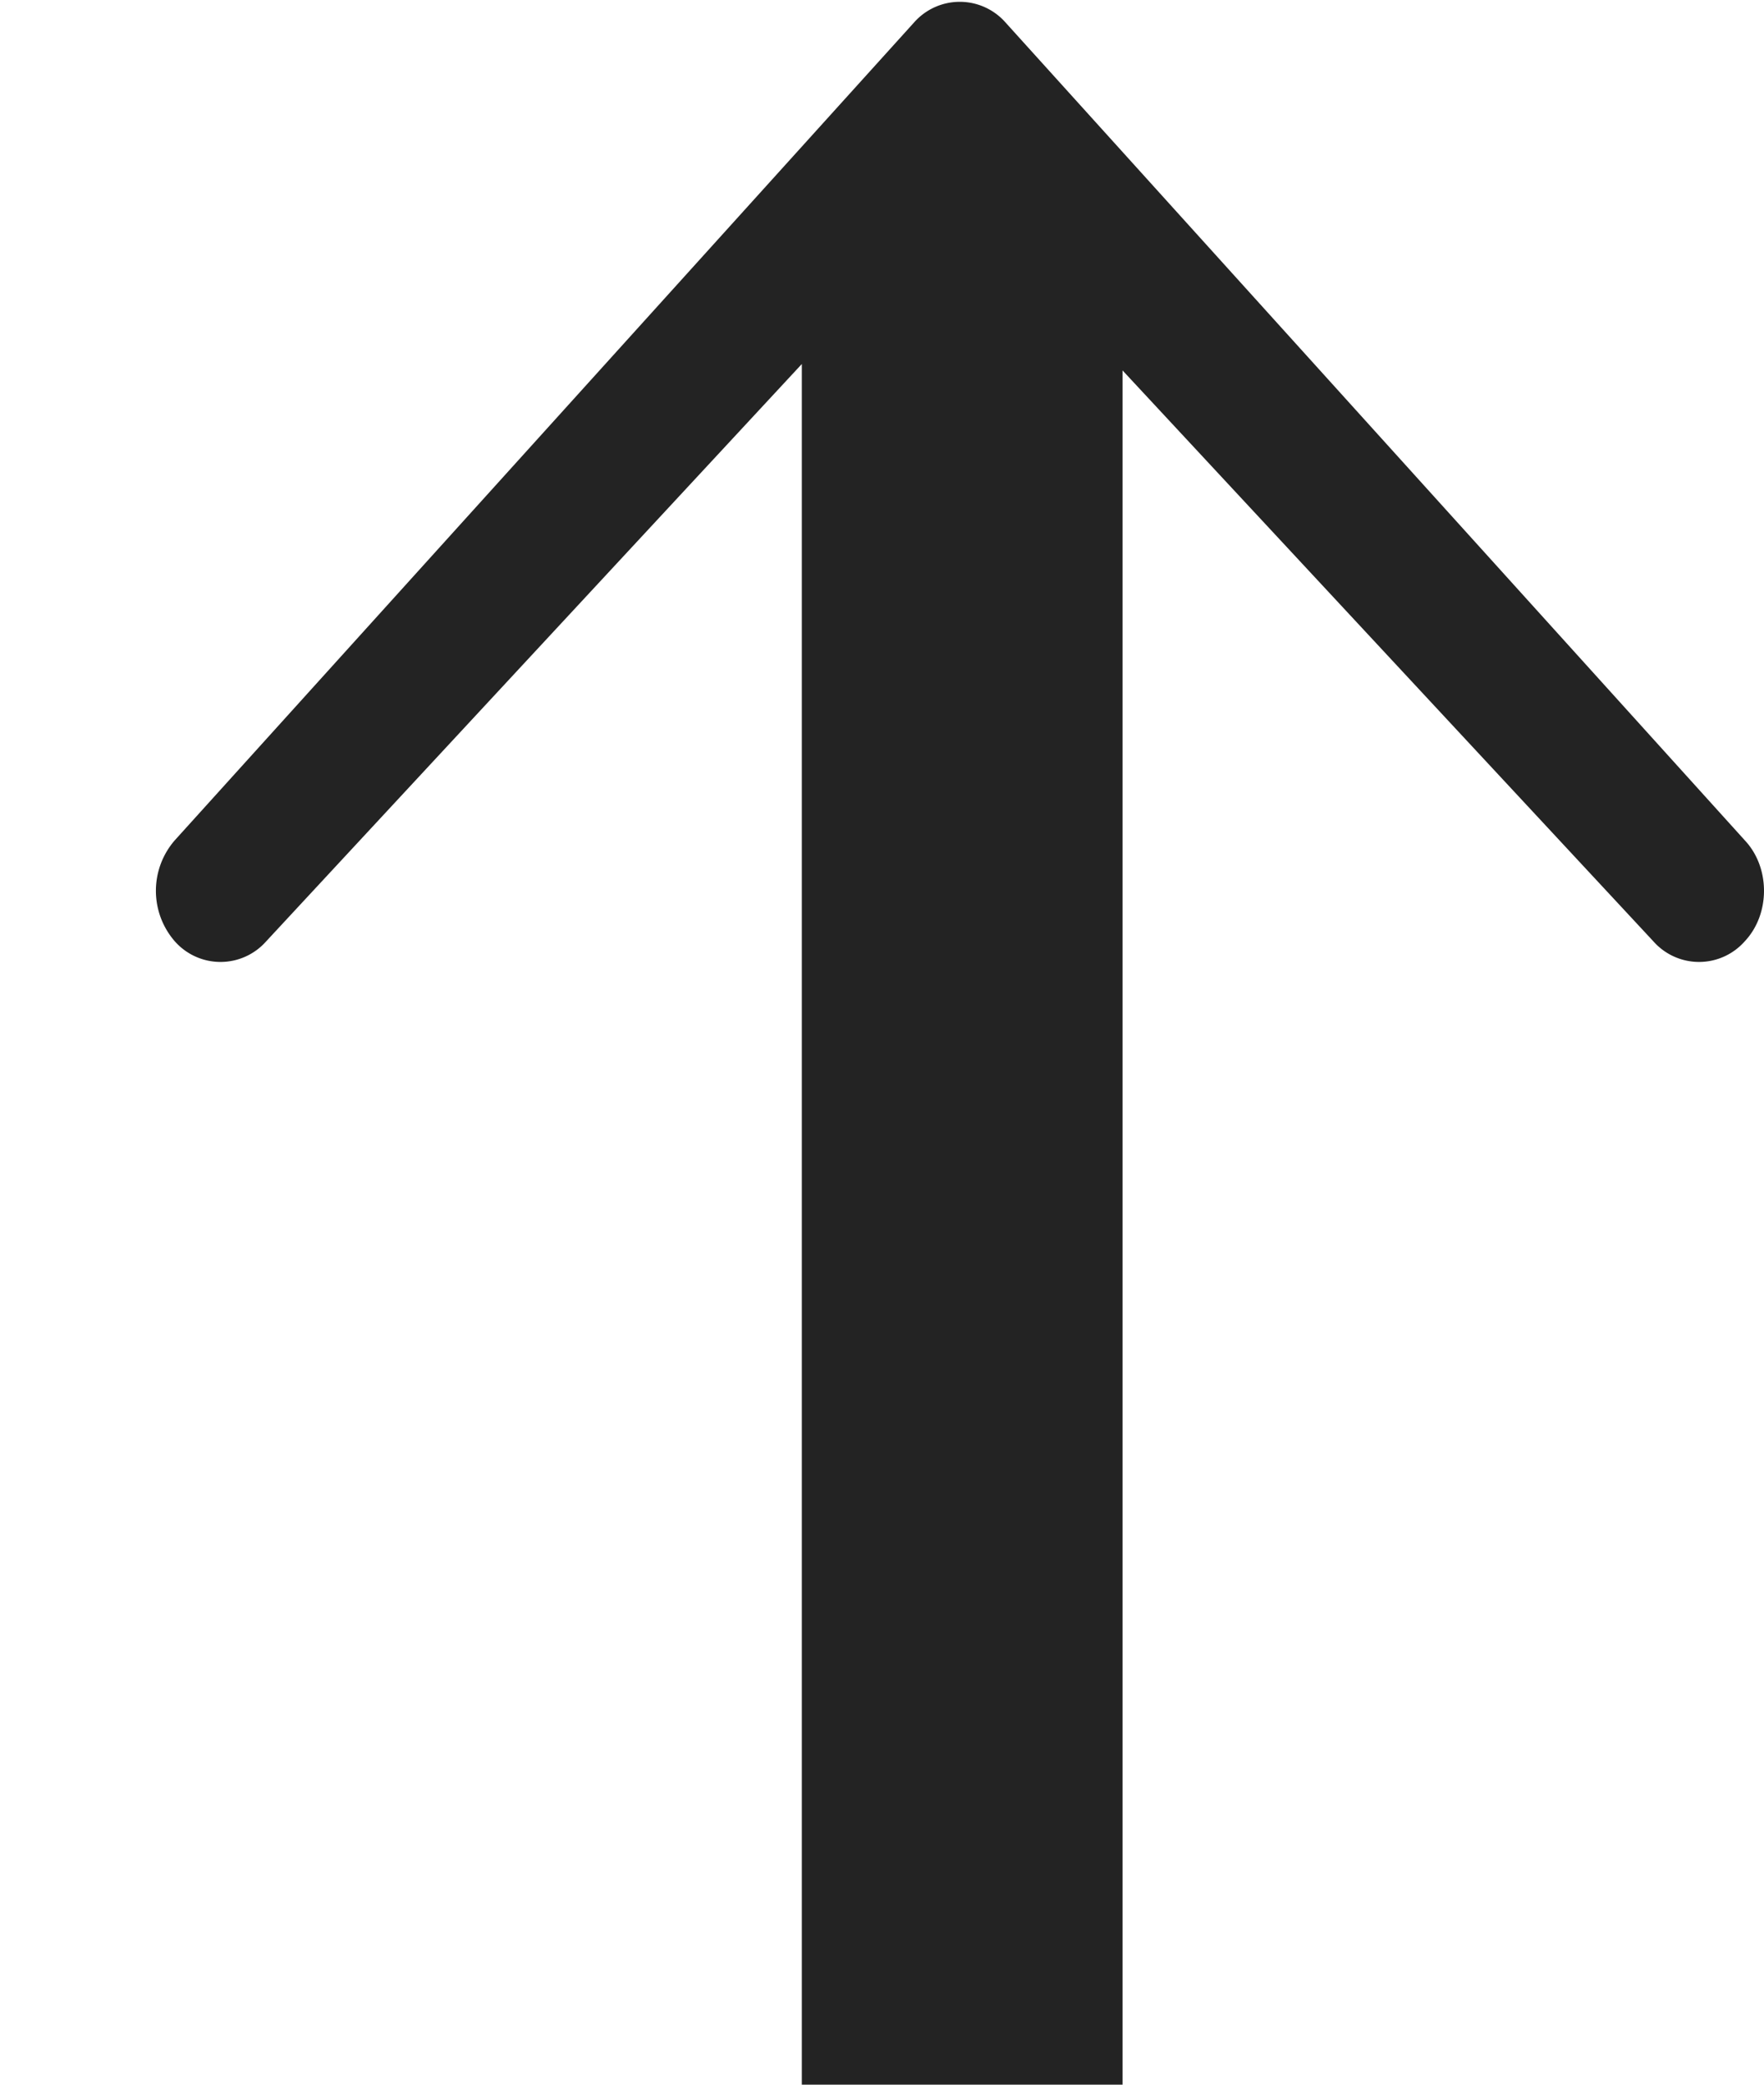 <svg xmlns="http://www.w3.org/2000/svg" width="11" height="13" viewBox="0 0 11 13"><path fill="#232323" d="M5 13V2.27l-3.34 3.6a.38.38 0 0 1-.57 0 .48.48 0 0 1 0-.63L5.7.14a.38.38 0 0 1 .57 0l4.61 5.1c.16.17.16.46 0 .63a.38.38 0 0 1-.57 0L7 2.31V13z"/></svg>